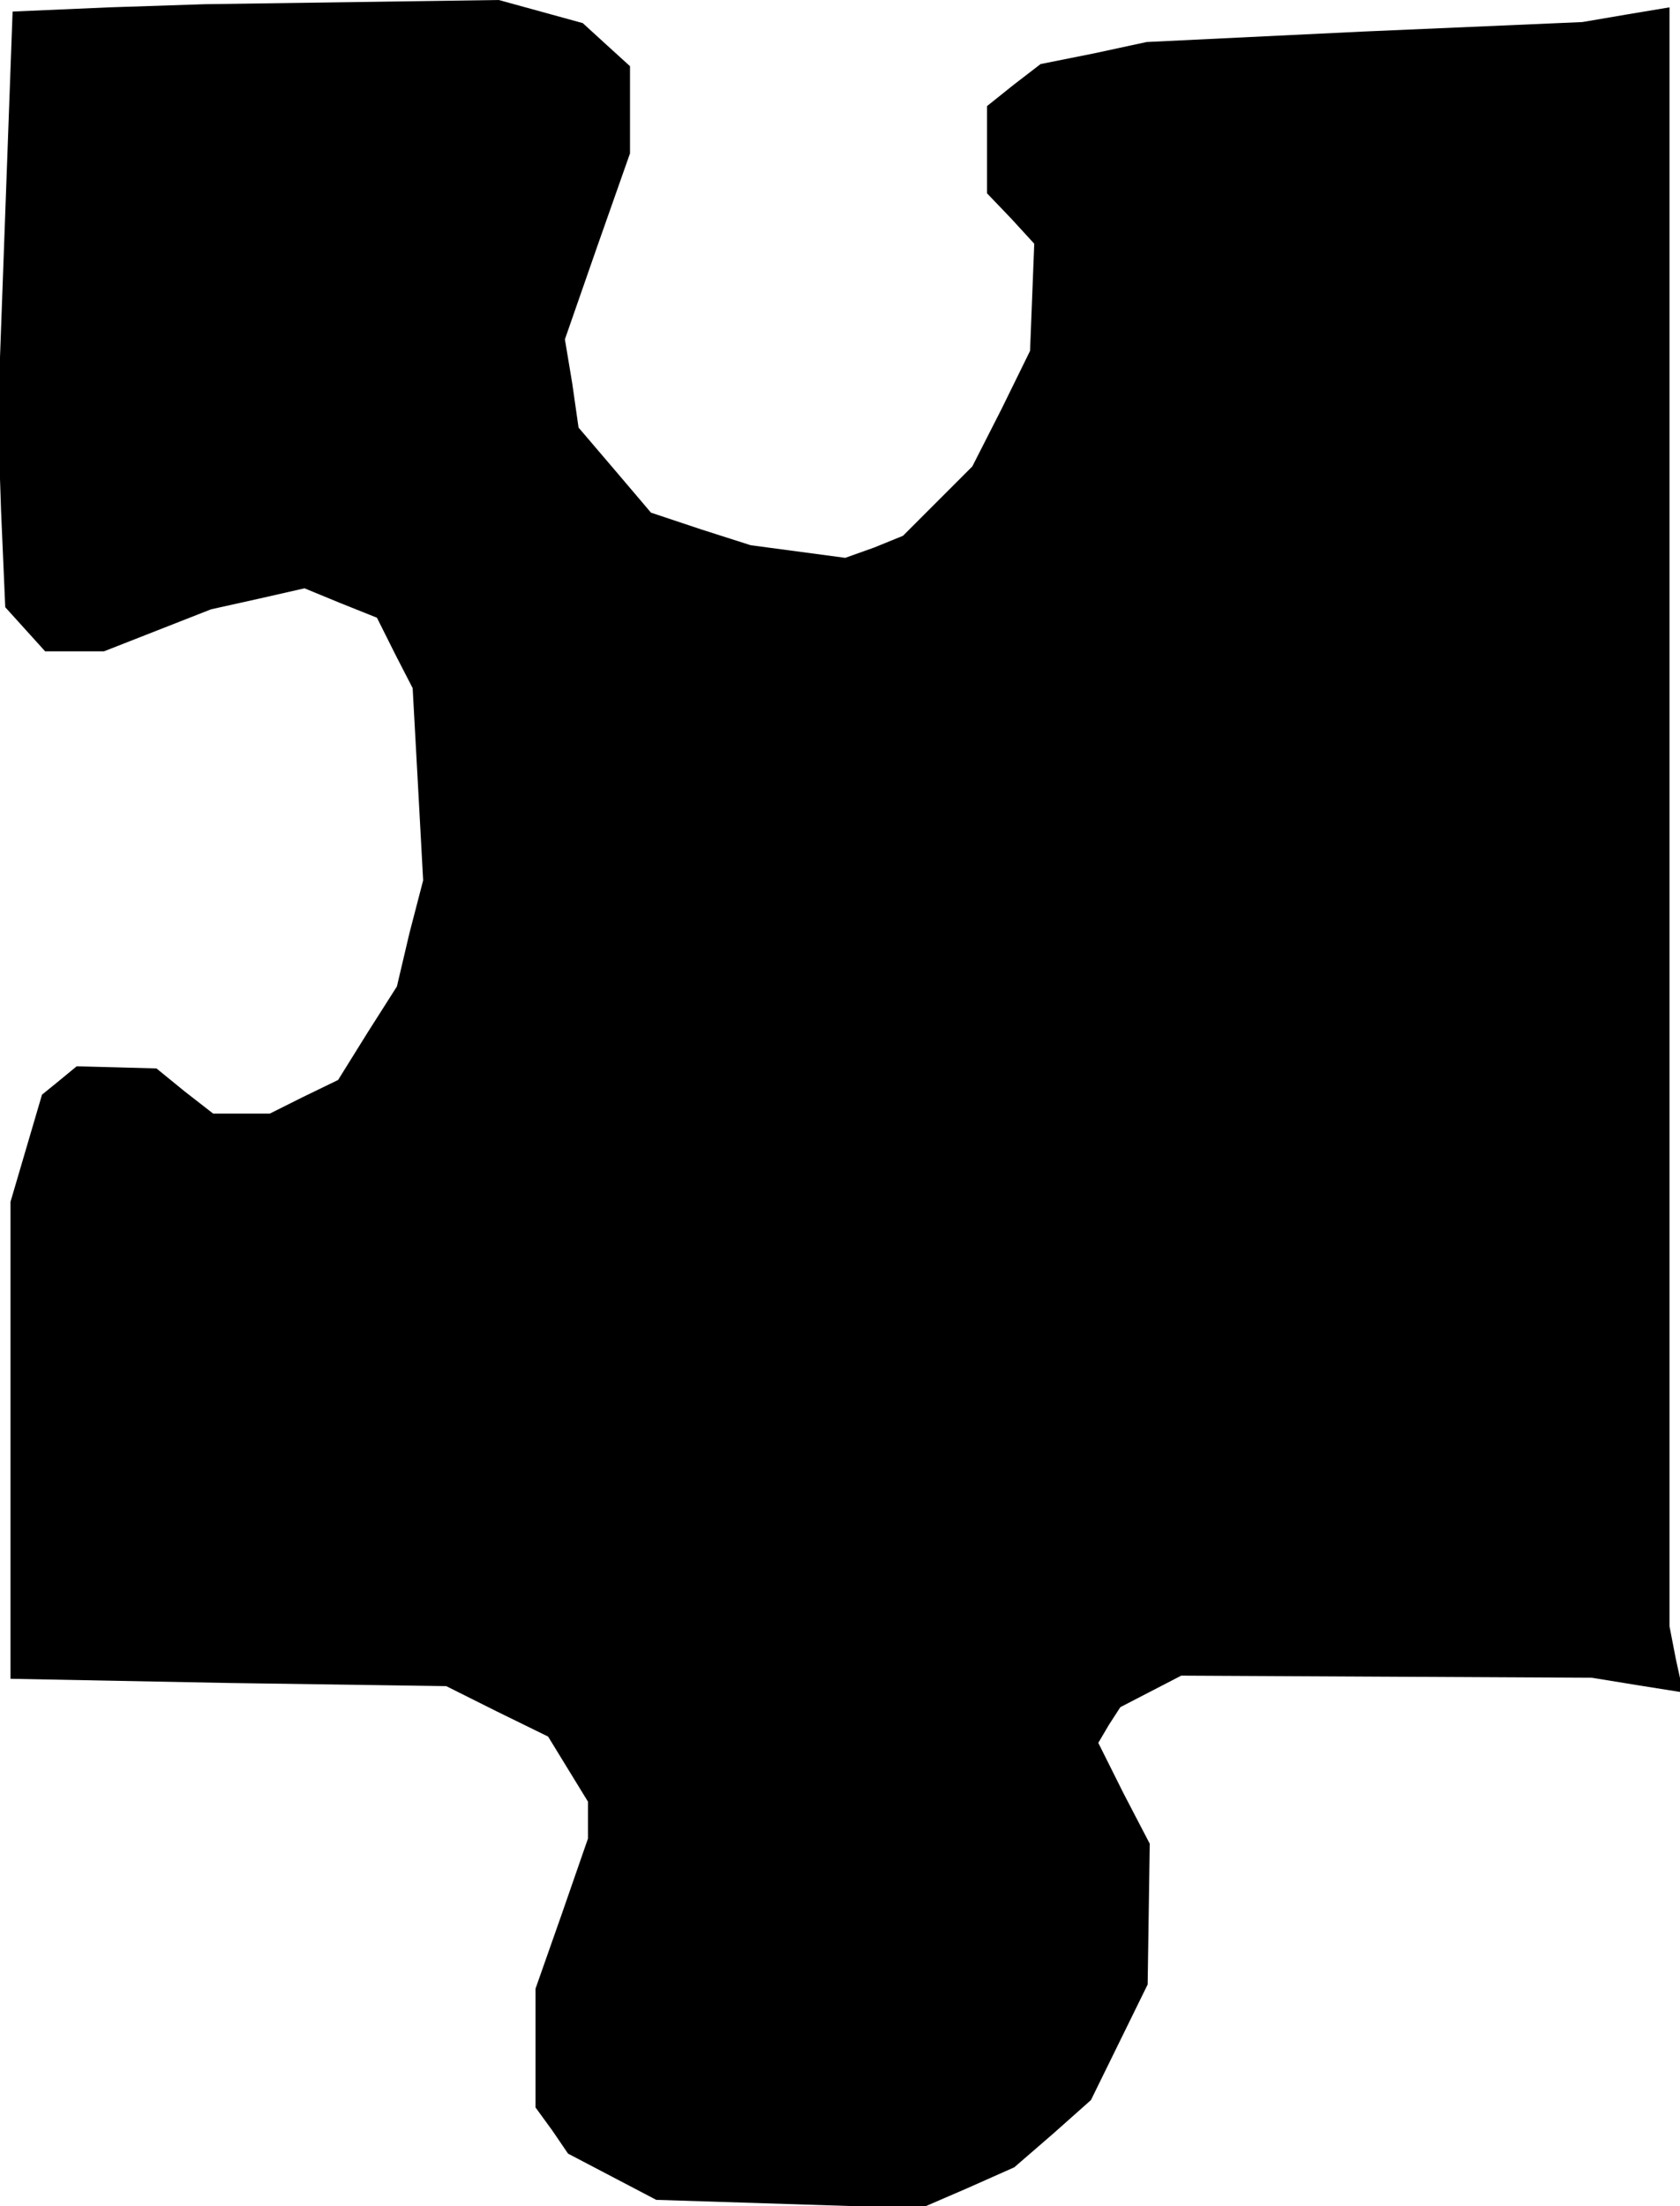 <?xml version="1.0" standalone="no"?>
<!DOCTYPE svg PUBLIC "-//W3C//DTD SVG 20010904//EN"
 "http://www.w3.org/TR/2001/REC-SVG-20010904/DTD/svg10.dtd">
<svg version="1.0" xmlns="http://www.w3.org/2000/svg"
 width="160pt" height="210pt" viewBox="0 0 160 210"
 preserveAspectRatio="xMidYMid meet">
<g transform="translate(0,210) scale(0.1,-0.1)"
fill="#000000" stroke="none">
<path d="M104 2093 l-92 -4 -7 -192 -7 -192 3 -91 4 -92 19 -21 19 -21 28 0
28 0 51 20 51 20 45 10 44 10 34 -14 35 -14 17 -34 17 -33 5 -91 5 -92 -13
-50 -12 -51 -28 -44 -28 -45 -33 -16 -32 -16 -27 0 -27 0 -27 21 -27 22 -38 1
-38 1 -17 -14 -16 -13 -15 -51 -15 -51 0 -227 0 -227 208 -4 207 -3 48 -24 49
-24 19 -31 19 -31 0 -18 0 -17 -25 -72 -25 -71 0 -57 0 -56 16 -22 15 -22 42
-22 42 -22 126 -4 126 -4 44 19 45 20 37 32 36 32 27 55 27 55 1 67 1 67 -25
48 -24 48 10 17 11 17 29 15 29 15 196 -1 195 -1 43 -7 44 -7 -7 32 -6 31 0
771 0 770 -42 -7 -41 -7 -208 -9 -207 -10 -51 -11 -50 -10 -26 -20 -25 -20 0
-42 0 -41 23 -24 22 -24 -2 -51 -2 -51 -27 -55 -28 -55 -33 -33 -33 -33 -27
-11 -28 -10 -45 6 -45 6 -47 15 -48 16 -34 40 -35 41 -6 42 -7 42 31 89 31 88
0 41 0 42 -22 20 -23 21 -40 11 -40 11 -140 -2 -140 -2 -91 -3z"/>
</g>
</svg>

